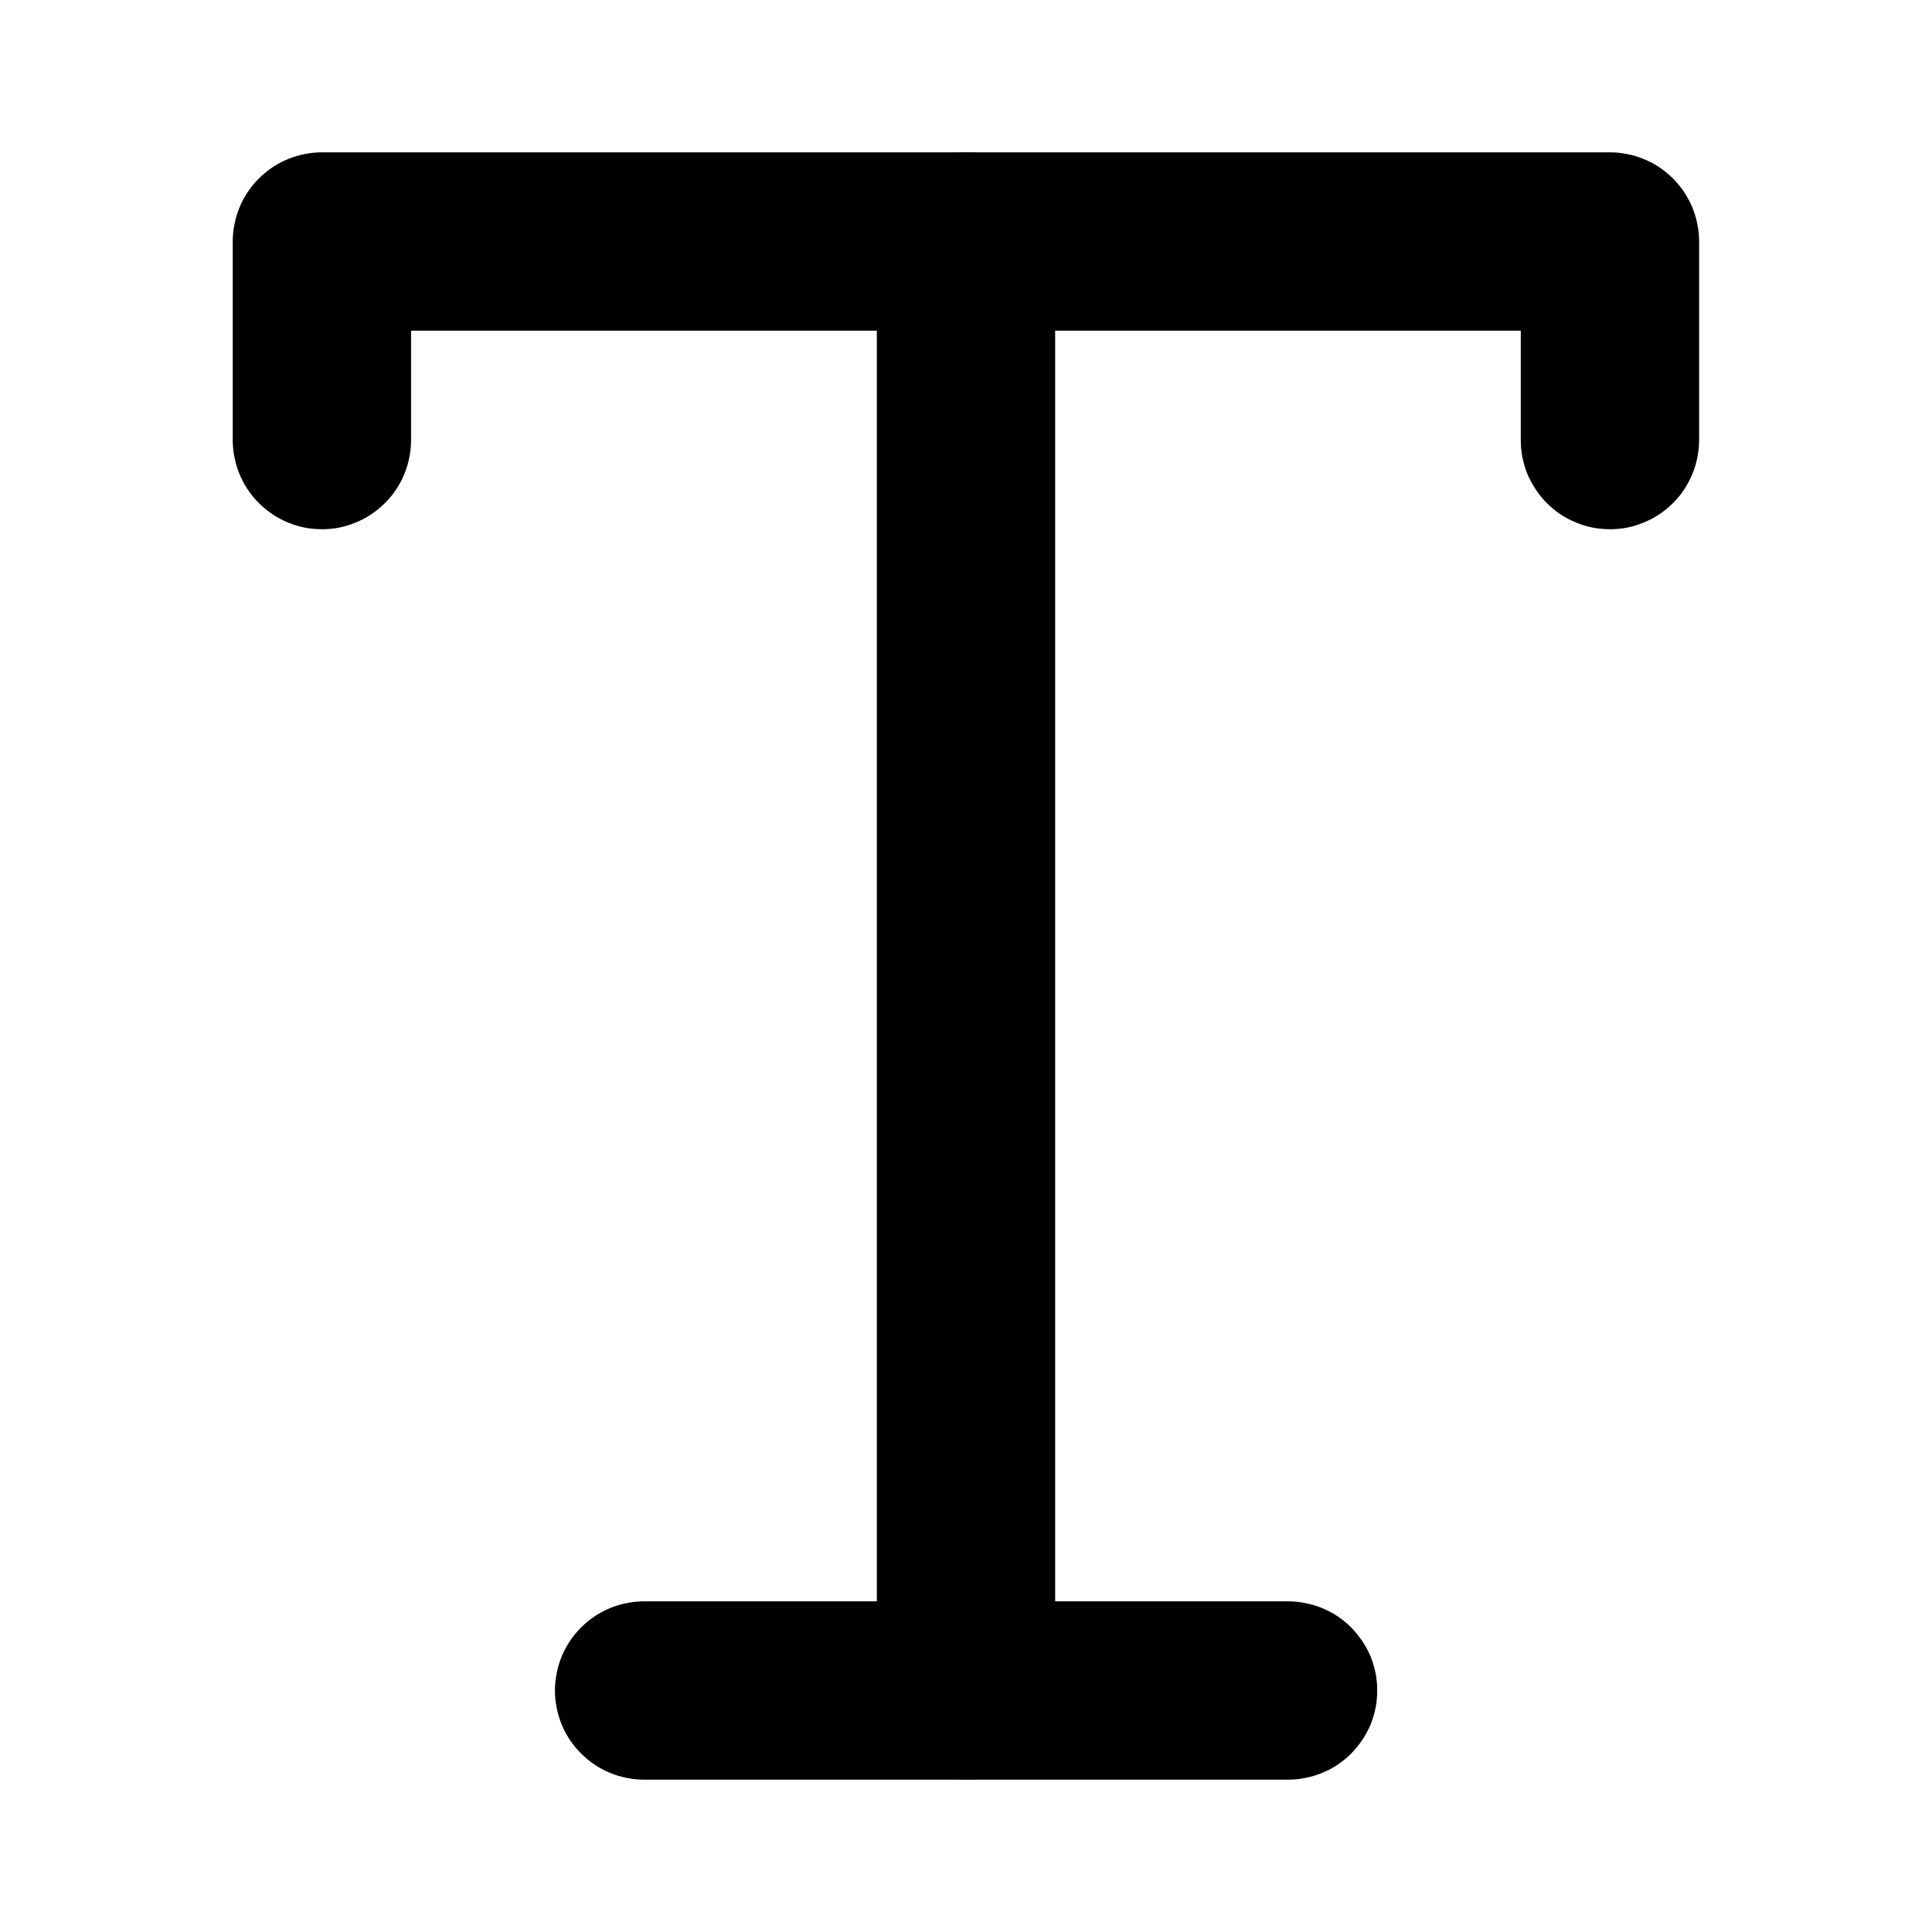 <svg xmlns="http://www.w3.org/2000/svg" xmlns:xlink="http://www.w3.org/1999/xlink"
    version="1.1" width="13" height="13" viewBox="0 0 13 13">
    <defs>
        <clipPath id="master_svg0_912_00835">
            <rect x="0" y="0" width="13" height="13" rx="0" />
        </clipPath>
    </defs>
    <g clip-path="url(#master_svg0_912_00835)">
        <g>
            <path
                d="M10.233,2.225L10.233,2.961Q10.233,3.02,10.244,3.078Q10.256,3.136,10.278,3.191Q10.301,3.245,10.334,3.294Q10.367,3.344,10.408,3.385Q10.45,3.427,10.499,3.46Q10.548,3.493,10.603,3.515Q10.658,3.538,10.716,3.55Q10.774,3.561,10.833,3.561Q10.892,3.561,10.95,3.55Q11.008,3.538,11.062,3.515Q11.117,3.493,11.166,3.46Q11.215,3.427,11.257,3.385Q11.299,3.344,11.332,3.294Q11.364,3.245,11.387,3.191Q11.41,3.136,11.421,3.078Q11.433,3.02,11.433,2.961L11.433,1.625Q11.433,1.566,11.421,1.508Q11.41,1.45,11.387,1.395Q11.364,1.341,11.332,1.292Q11.299,1.243,11.257,1.201Q11.215,1.159,11.166,1.126Q11.117,1.093,11.062,1.071Q11.008,1.048,10.95,1.037Q10.892,1.025,10.833,1.025L2.166,1.025Q2.107,1.025,2.049,1.037Q1.991,1.048,1.936,1.071Q1.882,1.093,1.833,1.126Q1.784,1.159,1.742,1.201Q1.7,1.243,1.667,1.292Q1.634,1.341,1.612,1.395Q1.589,1.45,1.578,1.508Q1.566,1.566,1.566,1.625L1.566,2.961Q1.566,3.02,1.578,3.078Q1.589,3.136,1.612,3.191Q1.634,3.245,1.667,3.294Q1.7,3.344,1.742,3.385Q1.784,3.427,1.833,3.46Q1.882,3.493,1.936,3.515Q1.991,3.538,2.049,3.55Q2.107,3.561,2.166,3.561Q2.225,3.561,2.283,3.55Q2.341,3.538,2.396,3.515Q2.45,3.493,2.499,3.46Q2.548,3.427,2.59,3.385Q2.632,3.344,2.665,3.294Q2.698,3.245,2.72,3.191Q2.743,3.136,2.754,3.078Q2.766,3.02,2.766,2.961L2.766,2.225L10.233,2.225Z"
                fill-rule="evenodd" fill="inherit" fill-opacity="1" />
        </g>
        <g>
            <path
                d="M5.9,1.625Q5.9,1.566,5.912,1.508Q5.923,1.45,5.946,1.395Q5.968,1.341,6.001,1.292Q6.034,1.243,6.076,1.201Q6.118,1.159,6.167,1.126Q6.216,1.093,6.27,1.071Q6.325,1.048,6.383,1.037Q6.441,1.025,6.5,1.025Q6.559,1.025,6.617,1.037Q6.675,1.048,6.73,1.071Q6.784,1.093,6.833,1.126Q6.882,1.159,6.924,1.201Q6.966,1.243,6.999,1.292Q7.032,1.341,7.054,1.395Q7.077,1.45,7.088,1.508Q7.1,1.566,7.1,1.625L7.1,11.375Q7.1,11.434,7.088,11.492Q7.077,11.55,7.054,11.605Q7.032,11.659,6.999,11.708Q6.966,11.758,6.924,11.799Q6.882,11.841,6.833,11.874Q6.784,11.907,6.73,11.929Q6.675,11.952,6.617,11.963Q6.559,11.975,6.5,11.975Q6.441,11.975,6.383,11.963Q6.325,11.952,6.27,11.929Q6.216,11.907,6.167,11.874Q6.118,11.841,6.076,11.799Q6.034,11.758,6.001,11.708Q5.968,11.659,5.946,11.605Q5.923,11.55,5.912,11.492Q5.9,11.434,5.9,11.375L5.9,1.625Z"
                fill-rule="evenodd" fill="inherit" fill-opacity="1" />
        </g>
        <g>
            <path
                d="M4.334,10.775L8.667,10.775Q8.726,10.775,8.784,10.787Q8.842,10.798,8.897,10.821Q8.952,10.843,9.001,10.876Q9.05,10.909,9.092,10.951Q9.133,10.993,9.166,11.042Q9.199,11.091,9.222,11.145Q9.244,11.2,9.256,11.258Q9.267,11.316,9.267,11.375Q9.267,11.434,9.256,11.492Q9.244,11.55,9.222,11.605Q9.199,11.659,9.166,11.708Q9.133,11.757,9.092,11.799Q9.05,11.841,9.001,11.874Q8.952,11.907,8.897,11.929Q8.842,11.952,8.784,11.963Q8.726,11.975,8.667,11.975L4.334,11.975Q4.275,11.975,4.217,11.963Q4.159,11.952,4.104,11.929Q4.05,11.907,4.001,11.874Q3.952,11.841,3.91,11.799Q3.868,11.757,3.835,11.708Q3.802,11.659,3.78,11.605Q3.757,11.55,3.746,11.492Q3.734,11.434,3.734,11.375Q3.734,11.316,3.746,11.258Q3.757,11.2,3.78,11.145Q3.802,11.091,3.835,11.042Q3.868,10.993,3.91,10.951Q3.952,10.909,4.001,10.876Q4.05,10.843,4.104,10.821Q4.159,10.798,4.217,10.787Q4.275,10.775,4.334,10.775Z"
                fill-rule="evenodd" fill="inherit" fill-opacity="1" />
        </g>
    </g>
</svg>